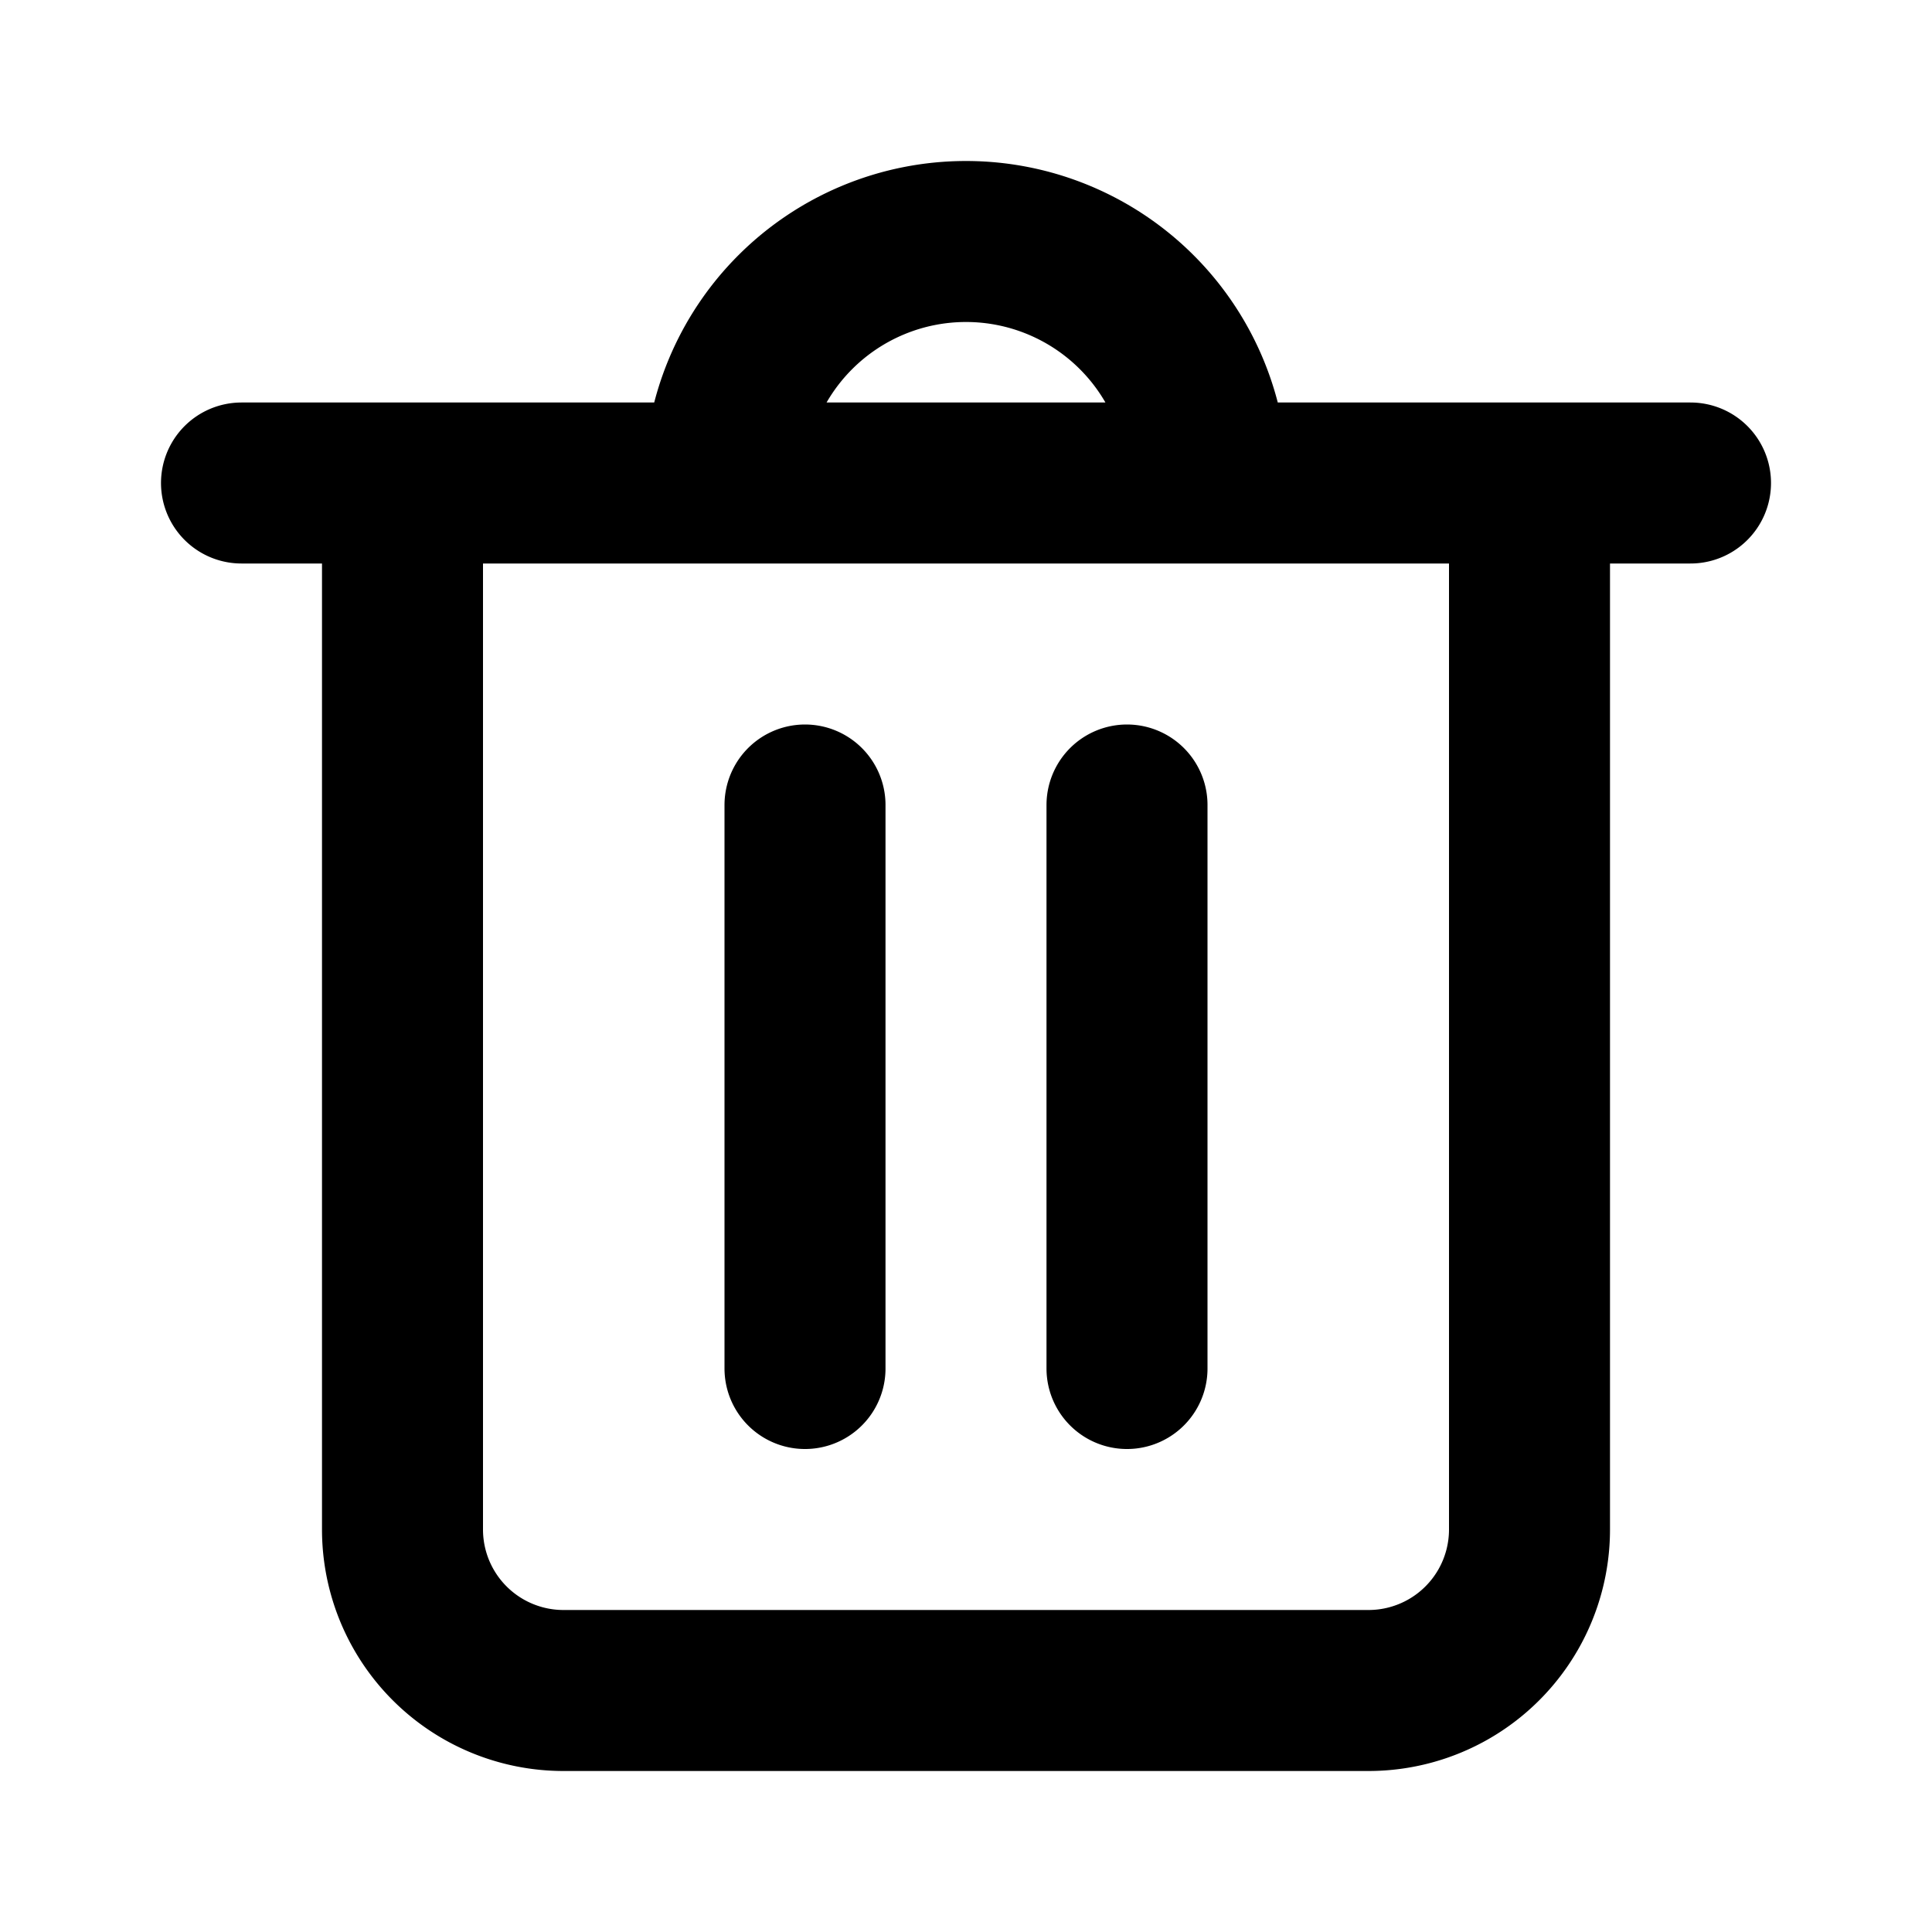 <svg width="24" height="24" fill="none" xmlns="http://www.w3.org/2000/svg"><path d="M9 6v0a3 3 0 013-3v0a3 3 0 013 3v0M9 6h6M9 6H5m10 0h4m2 0h-2M3 6h2m0 0v13a2 2 0 002 2h10a2 2 0 002-2V6m-9 4v7m4 0v-7" stroke="currentColor" stroke-width="2" stroke-linecap="round" stroke-linejoin="round"/></svg>